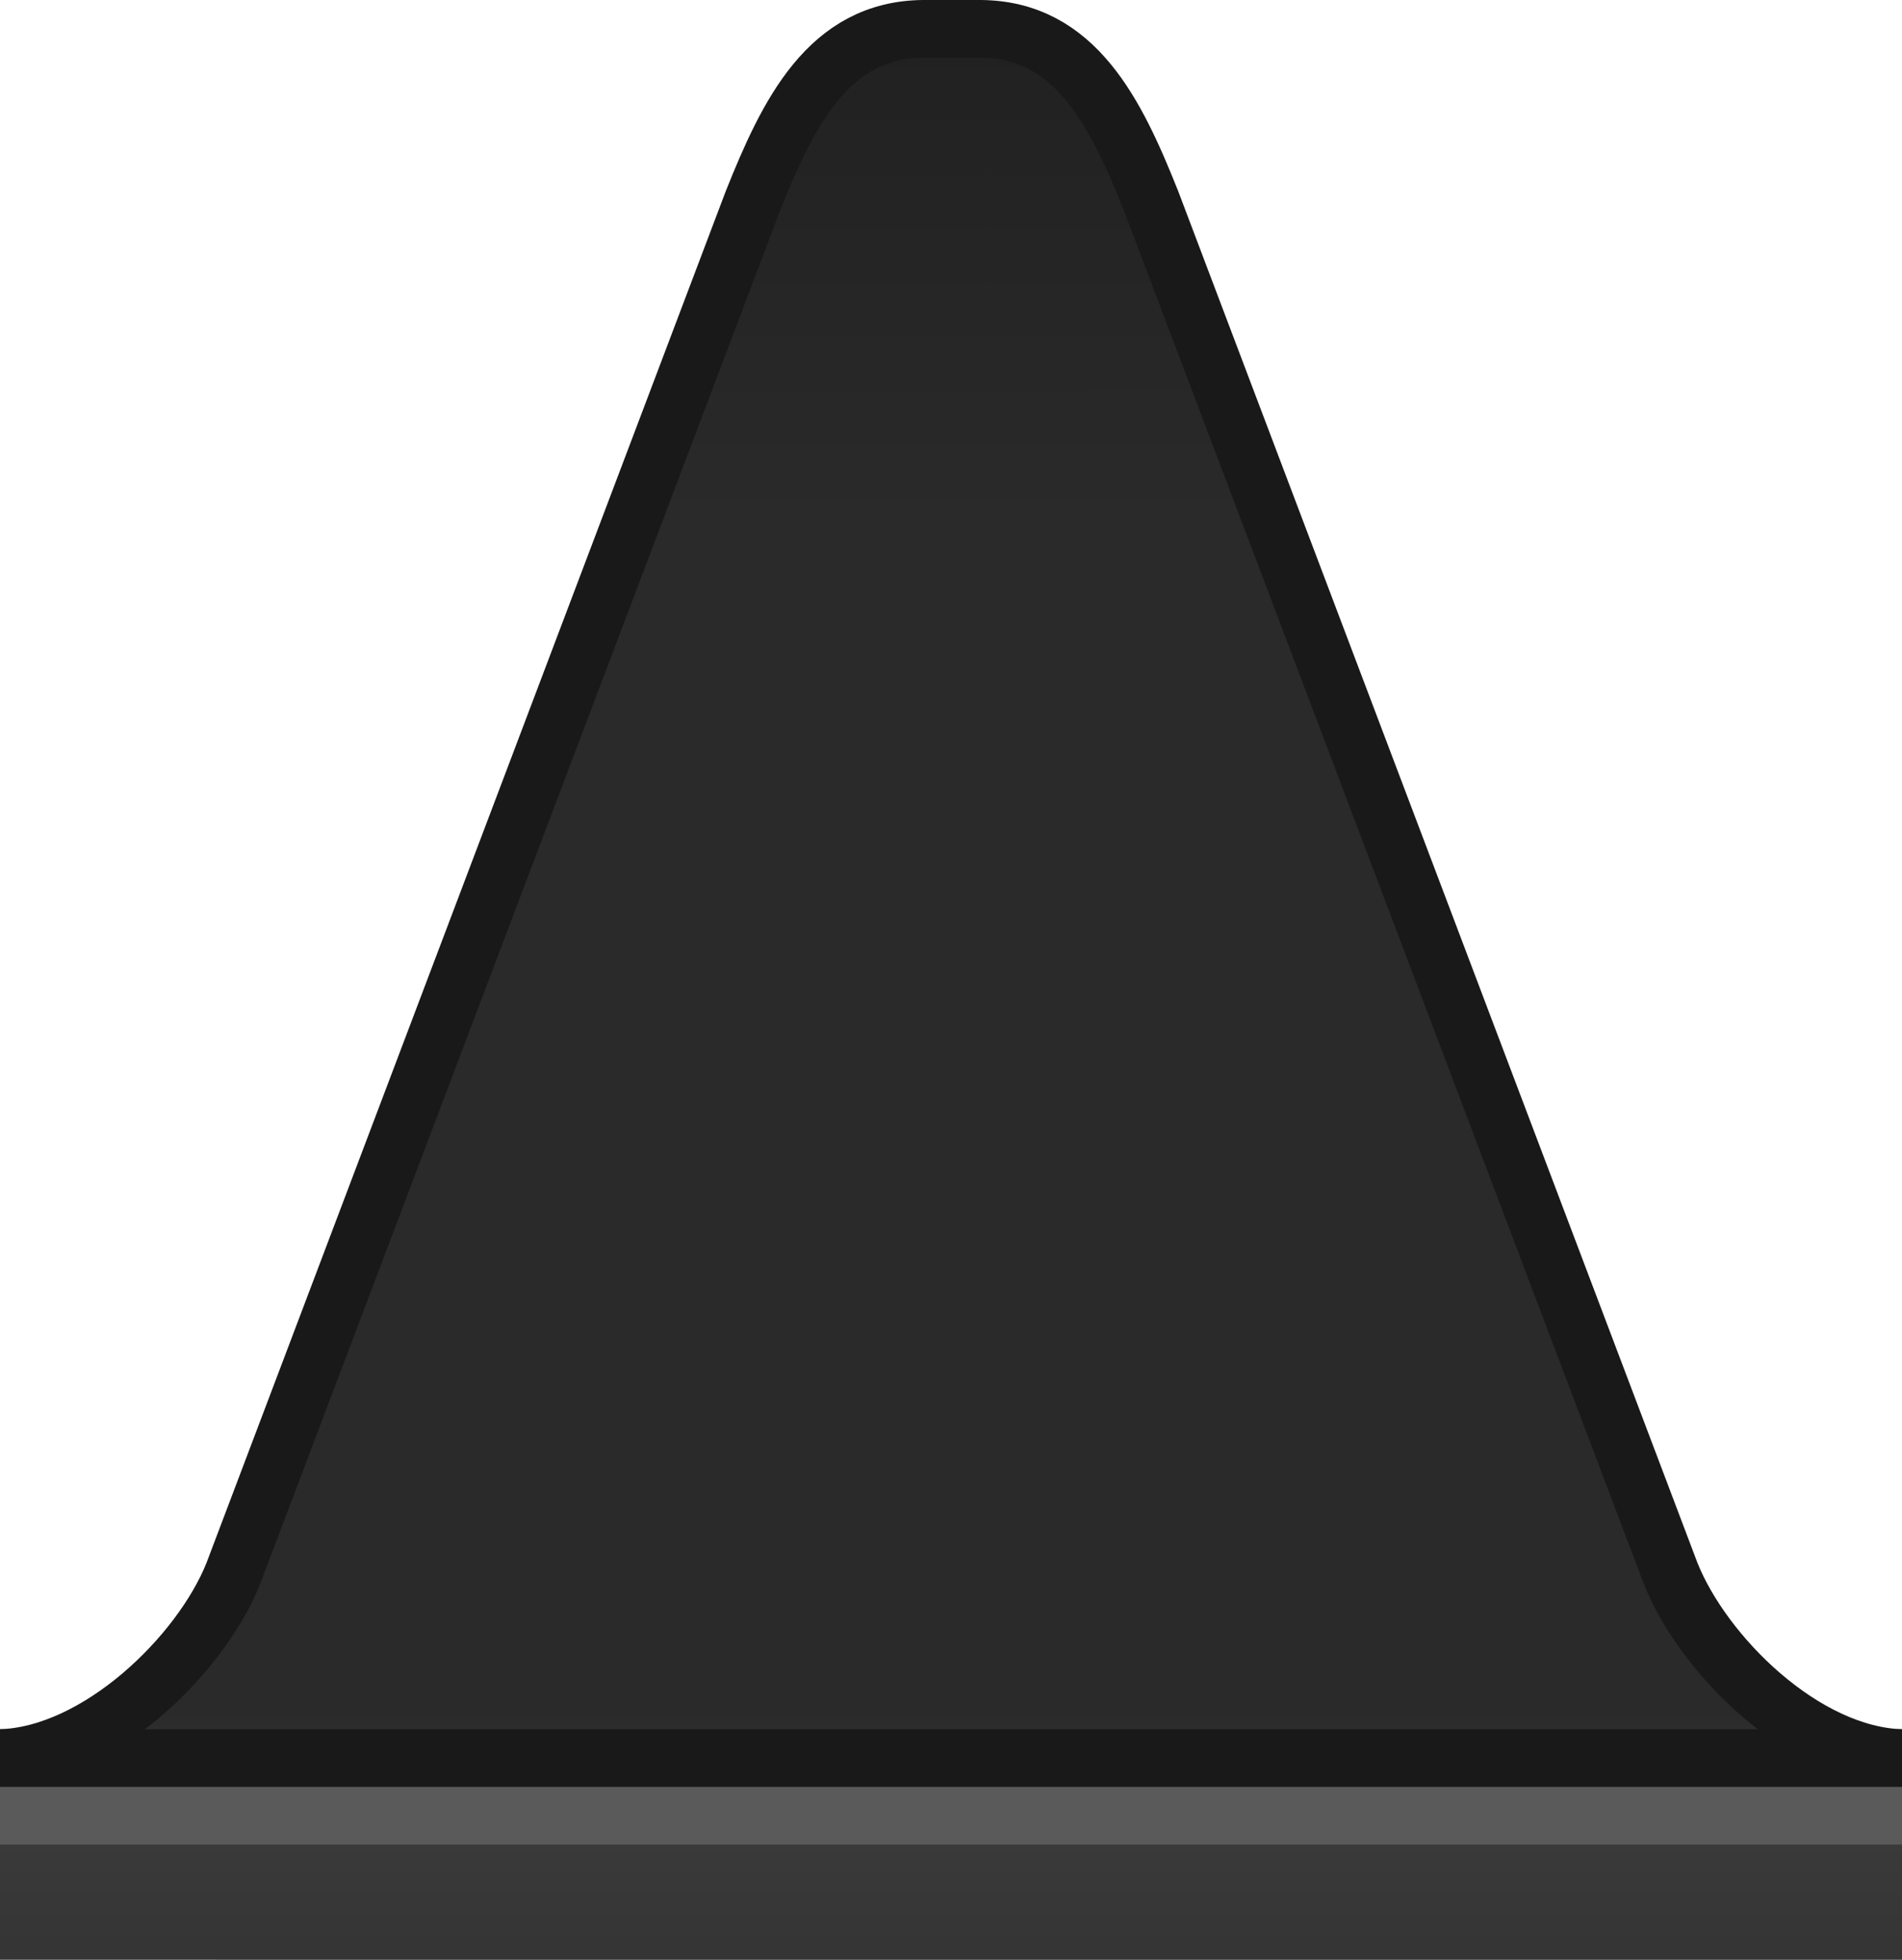 <?xml version="1.0" encoding="UTF-8" standalone="no"?>
<!-- Created with Inkscape (http://www.inkscape.org/) -->

<svg
   xmlns:dc="http://purl.org/dc/elements/1.1/"
   xmlns:cc="http://creativecommons.org/ns#"
   xmlns:rdf="http://www.w3.org/1999/02/22-rdf-syntax-ns#"
   xmlns:svg="http://www.w3.org/2000/svg"
   xmlns="http://www.w3.org/2000/svg"
   xmlns:xlink="http://www.w3.org/1999/xlink"
   xmlns:sodipodi="http://sodipodi.sourceforge.net/DTD/sodipodi-0.dtd"
   xmlns:inkscape="http://www.inkscape.org/namespaces/inkscape"
   width="33"
   height="34"
   id="svg2"
   version="1.1"
   inkscape:version="0.92.2pre0 (973e216, 2017-07-25)"
   sodipodi:docname="tab_inactive.svg">
  <defs
     id="defs4">
    <linearGradient
       id="linearGradient3816">
      <stop
         id="stop3824"
         offset="0"
         style="stop-color:#212121;stop-opacity:1" />
      <stop
         style="stop-color:#2a2a2a;stop-opacity:1"
         offset="0.255"
         id="stop836" />
      <stop
         id="stop838"
         offset="0.878"
         style="stop-color:#2a2a2a;stop-opacity:1" />
      <stop
         style="stop-color:#3c3c3c;stop-opacity:1"
         offset="0.924"
         id="stop832" />
      <stop
         style="stop-color:#353535;stop-opacity:1"
         offset="1"
         id="stop3820" />
    </linearGradient>
    <linearGradient
       id="linearGradient3800">
      <stop
         style="stop-color:#000000;stop-opacity:1;"
         offset="0"
         id="stop3802" />
      <stop
         style="stop-color:#000000;stop-opacity:0;"
         offset="1"
         id="stop3804" />
    </linearGradient>
    <linearGradient
       inkscape:collect="always"
       xlink:href="#linearGradient3816-3"
       id="linearGradient3822-0"
       x1="83.786"
       y1="995.262"
       x2="83.62"
       y2="1024.369"
       gradientUnits="userSpaceOnUse" />
    <linearGradient
       id="linearGradient3816-3">
      <stop
         id="stop3824-8"
         offset="0"
         style="stop-color:#5d4e4f;stop-opacity:1;" />
      <stop
         style="stop-color:#4e3f40;stop-opacity:1;"
         offset="1"
         id="stop3820-7" />
    </linearGradient>
    <linearGradient
       gradientTransform="translate(0.136,-0.132)"
       y2="1024.369"
       x2="83.62"
       y1="995.262"
       x1="83.786"
       gradientUnits="userSpaceOnUse"
       id="linearGradient3860"
       xlink:href="#linearGradient3816-3"
       inkscape:collect="always" />
    <linearGradient
       inkscape:collect="always"
       xlink:href="#linearGradient3816"
       id="linearGradient960"
       gradientUnits="userSpaceOnUse"
       gradientTransform="matrix(-1.042,0,0,0.859,47.324,170.63)"
       x1="49.755"
       y1="991.18"
       x2="49.745"
       y2="1029.666" />
  </defs>
  <sodipodi:namedview
     id="base"
     pagecolor="#ffffff"
     bordercolor="#666666"
     borderopacity="1.0"
     inkscape:pageopacity="0.0"
     inkscape:pageshadow="2"
     inkscape:zoom="15.999999"
     inkscape:cx="-7.6875046"
     inkscape:cy="18.244913"
     inkscape:document-units="px"
     inkscape:current-layer="layer4"
     showgrid="false"
     inkscape:window-width="1920"
     inkscape:window-height="1018"
     inkscape:window-x="0"
     inkscape:window-y="0"
     inkscape:window-maximized="1"
     inkscape:snap-global="false"
     fit-margin-top="0"
     fit-margin-left="0"
     fit-margin-right="0"
     fit-margin-bottom="0" />
  <g
     inkscape:label="Layer 1"
     inkscape:groupmode="layer"
     id="layer1"
     style="display:inline"
     transform="translate(12.562,-1021.362)" />
  <g
     inkscape:groupmode="layer"
     id="layer6"
     inkscape:label="Layer 0.5"
     style="display:inline"
     transform="translate(12.562,-1021.362)" />
  <g
     inkscape:groupmode="layer"
     id="layer5"
     inkscape:label="Layer 1.5"
     style="display:inline"
     transform="translate(12.562,-1021.362)" />
  <g
     inkscape:groupmode="layer"
     id="layer2"
     inkscape:label="Layer 2"
     style="display:inline"
     transform="translate(12.562,-1021.362)" />
  <g
     inkscape:groupmode="layer"
     id="layer3"
     inkscape:label="Layer 3"
     style="display:inline"
     transform="translate(12.562,-1021.362)" />
  <g
     inkscape:groupmode="layer"
     id="layer4"
     inkscape:label="Layer 4"
     style="display:inline"
     transform="translate(12.562,-1021.362)">
    <path
       id="rect3007-9"
       style="display:inline;fill:url(#linearGradient960);fill-opacity:1;stroke:none;stroke-width:0.957"
       d="m 4.581,1021.987 c 1.652,0.014 2.643,2.445 3.582,4.812 l 8.062,22.25 c 1.284,1.869 2.019,2.298 4.213,3.013 v 3.3 H 4.456 m 0,0 0.125,-33.375 h -1 c -1.652,0.014 -2.956,2.57 -3.832,4.812 l -8.063,22.25 c -1.472,1.869 -2.055,2.086 -4.249,3.112 v 3.2"
       inkscape:connector-curvature="0"
       sodipodi:nodetypes="ccccccccccccc" />
    <path
       id="rect3007-3-3-3"
       style="display:inline;fill:none;stroke:#191919;stroke-width:1;stroke-miterlimit:4;stroke-dasharray:none;stroke-opacity:1"
       d="m 20.438,1051.862 c -1.697,-0.044 -3.448,-1.786 -4.014,-3.203 l -9.01,-23.799 c -0.613,-1.536 -1.314,-2.984 -2.959,-2.998 h -1 c -1.644,0.014 -2.346,1.462 -2.959,2.998 l -9.01,23.799 c -0.566,1.417 -2.353,3.159 -4.05,3.203"
       inkscape:connector-curvature="0"
       sodipodi:nodetypes="cccccccc" />
    <path
       style="fill:#5a5a5a;fill-opacity:1;stroke:none;stroke-width:0.862;stroke-miterlimit:4;stroke-dasharray:none;stroke-opacity:1"
       d="m -12.562,1051.862 h 33 v 1.5 h -33 z"
       id="rect854"
       inkscape:connector-curvature="0"
       sodipodi:nodetypes="ccccc" />
    <path
       style="fill:none;stroke:#191919;stroke-width:1px;stroke-linecap:butt;stroke-linejoin:miter;stroke-opacity:1"
       d="m -12.562,1051.862 h 33"
       id="path852"
       inkscape:connector-curvature="0"
       sodipodi:nodetypes="cc" />
  </g>
</svg>
